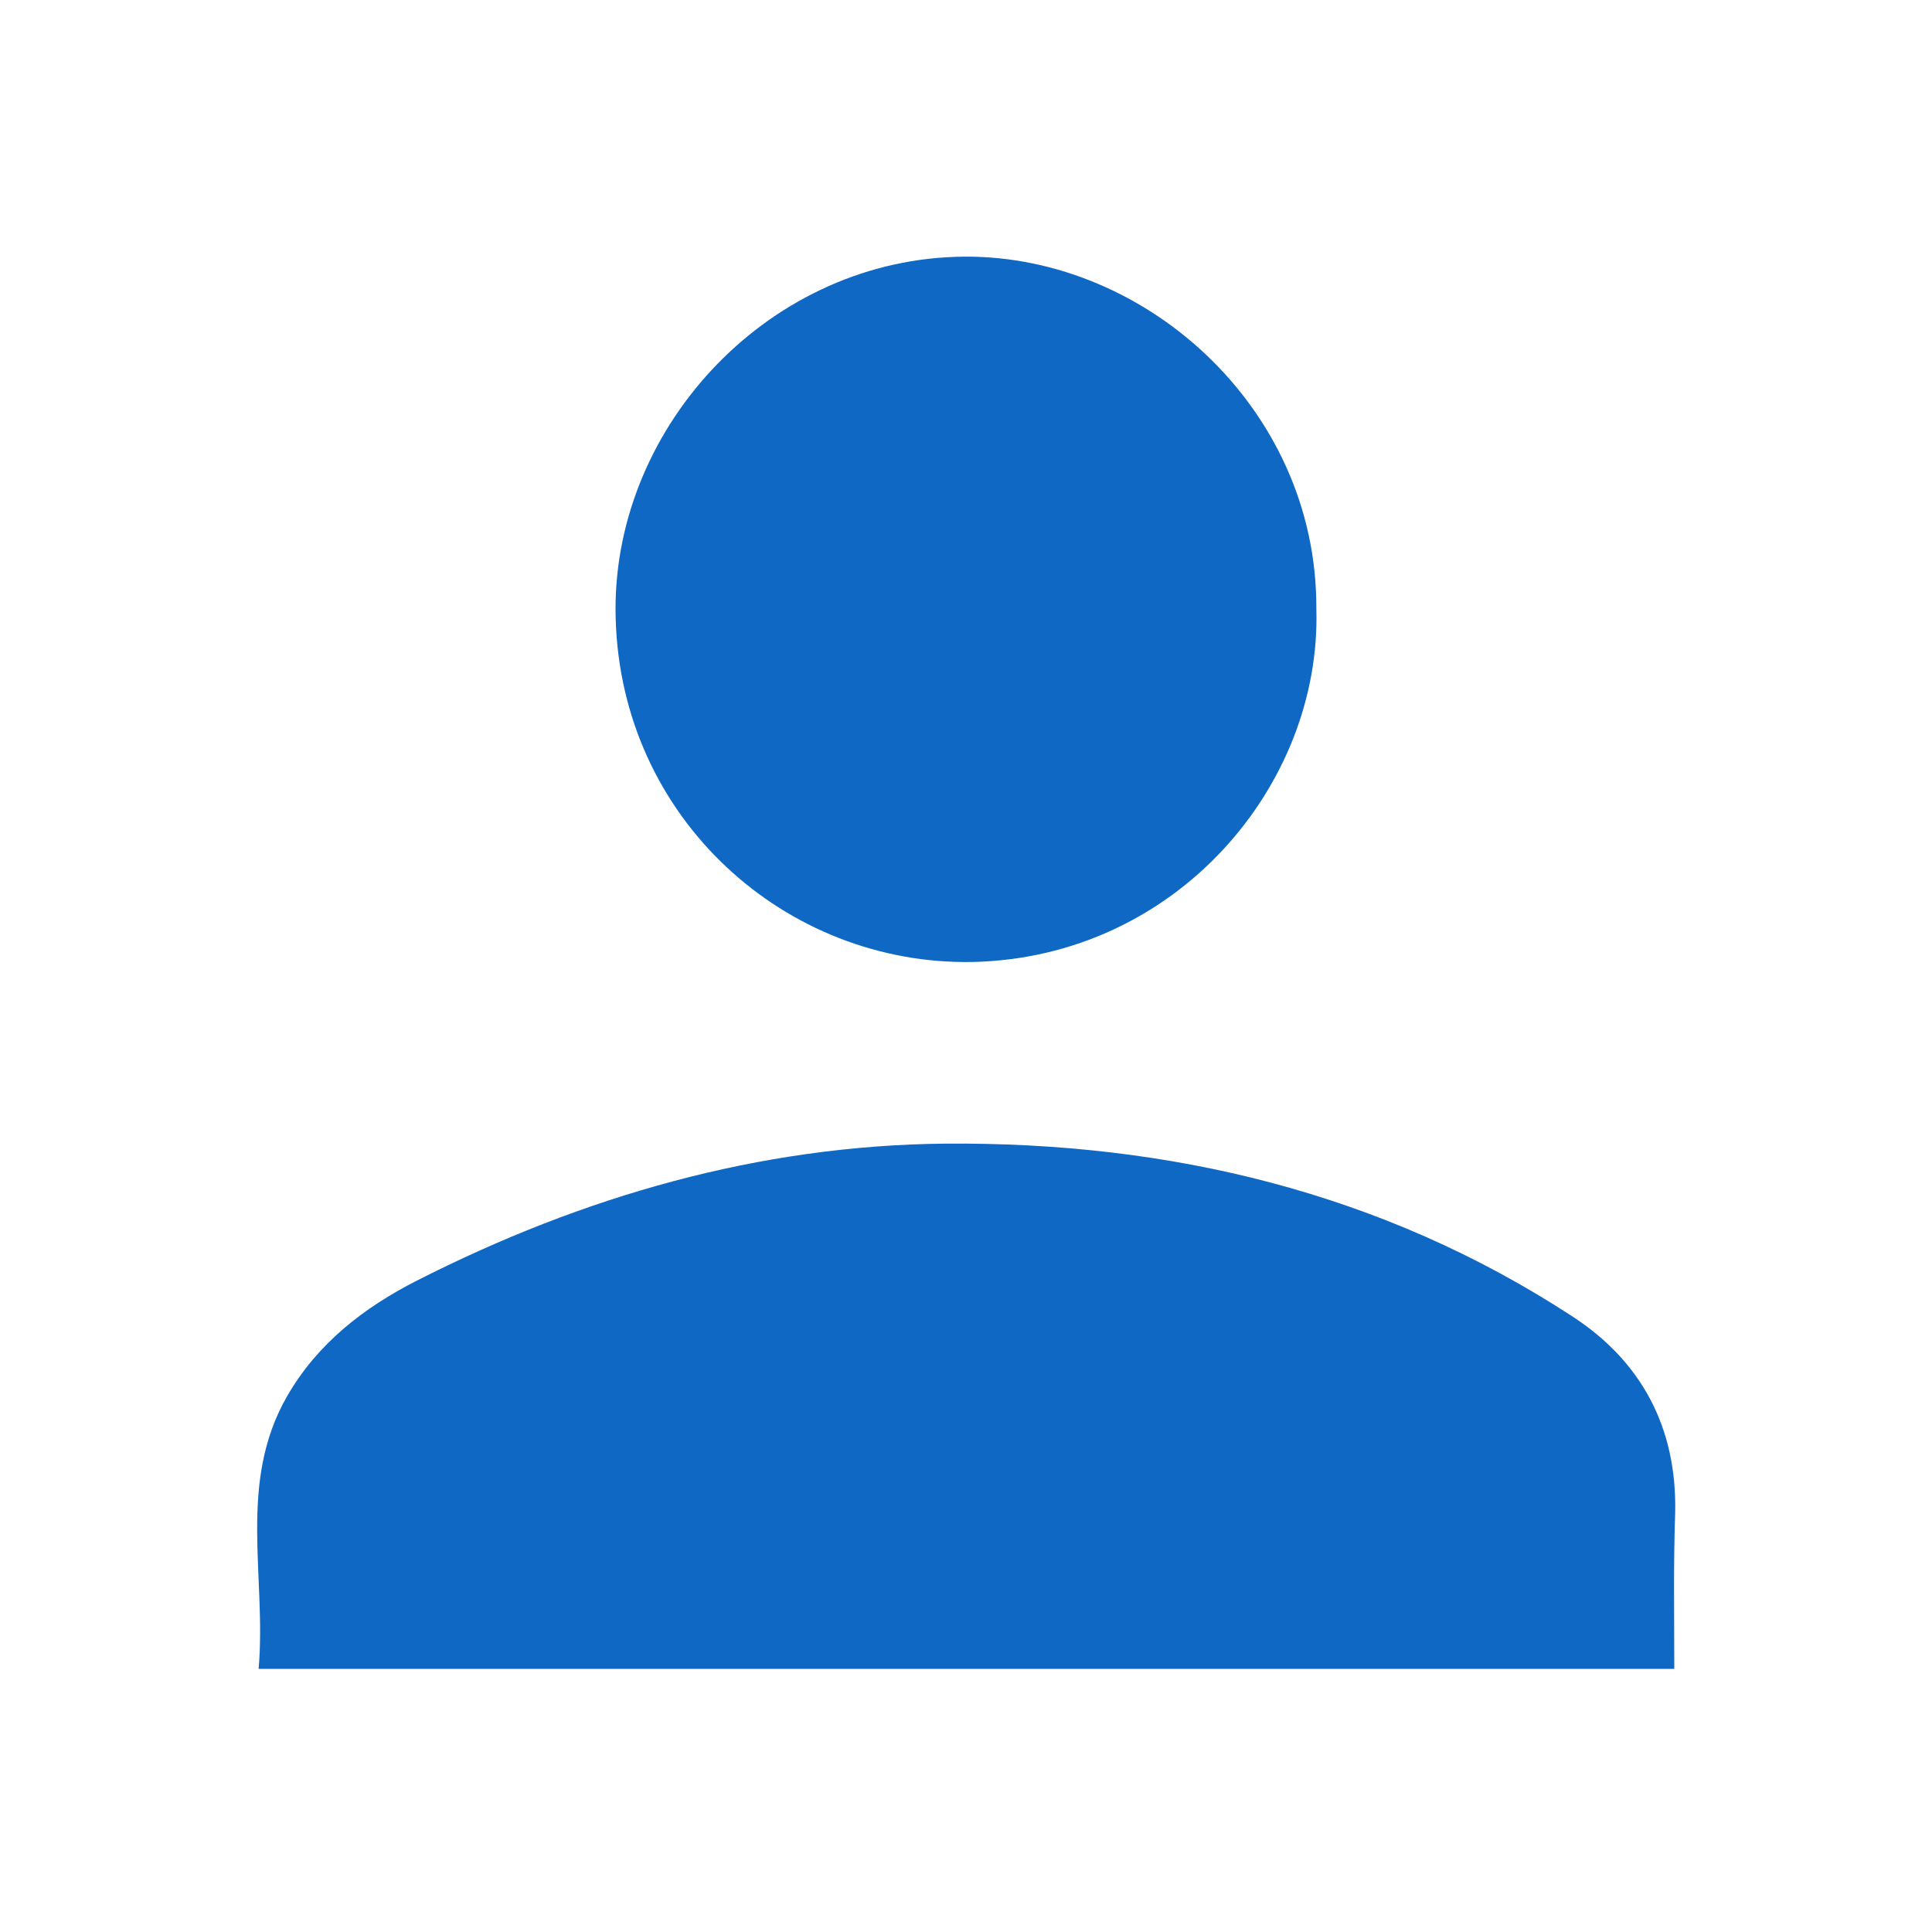 <?xml version="1.0" encoding="utf-8"?>
<!-- Generator: Adobe Illustrator 28.0.0, SVG Export Plug-In . SVG Version: 6.00 Build 0)  -->
<svg version="1.1" id="Layer_1" xmlns="http://www.w3.org/2000/svg" xmlns:xlink="http://www.w3.org/1999/xlink" x="0px" y="0px"
	 viewBox="0 0 215.9 215.9" style="enable-background:new 0 0 215.9 215.9;" xml:space="preserve">
<style type="text/css">
	.st0{fill:#0F69C4;}
</style>
<g>
	<path class="st0" d="M187.1,186.5c-52.9,0-105.2,0-158.2,0c0.9-10.3-2.4-20.8,3.2-30.5c3.4-5.9,8.6-9.9,14.5-12.9
		c18.5-9.4,38.2-15.1,59-15.3c25-0.2,48.8,5.4,70.1,19.3c7.7,5,11.7,12.4,11.5,21.9C187,174.7,187.1,180.4,187.1,186.5z"/>
	<path class="st0" d="M147.1,68c0.6,19.7-15.6,39-38.4,39.5c-20.9,0.4-39.3-16-39.9-38.4c-0.6-20.8,16.5-39.7,38-40.4
		C127.5,28,147.2,45.4,147.1,68z"/>
</g>
</svg>

